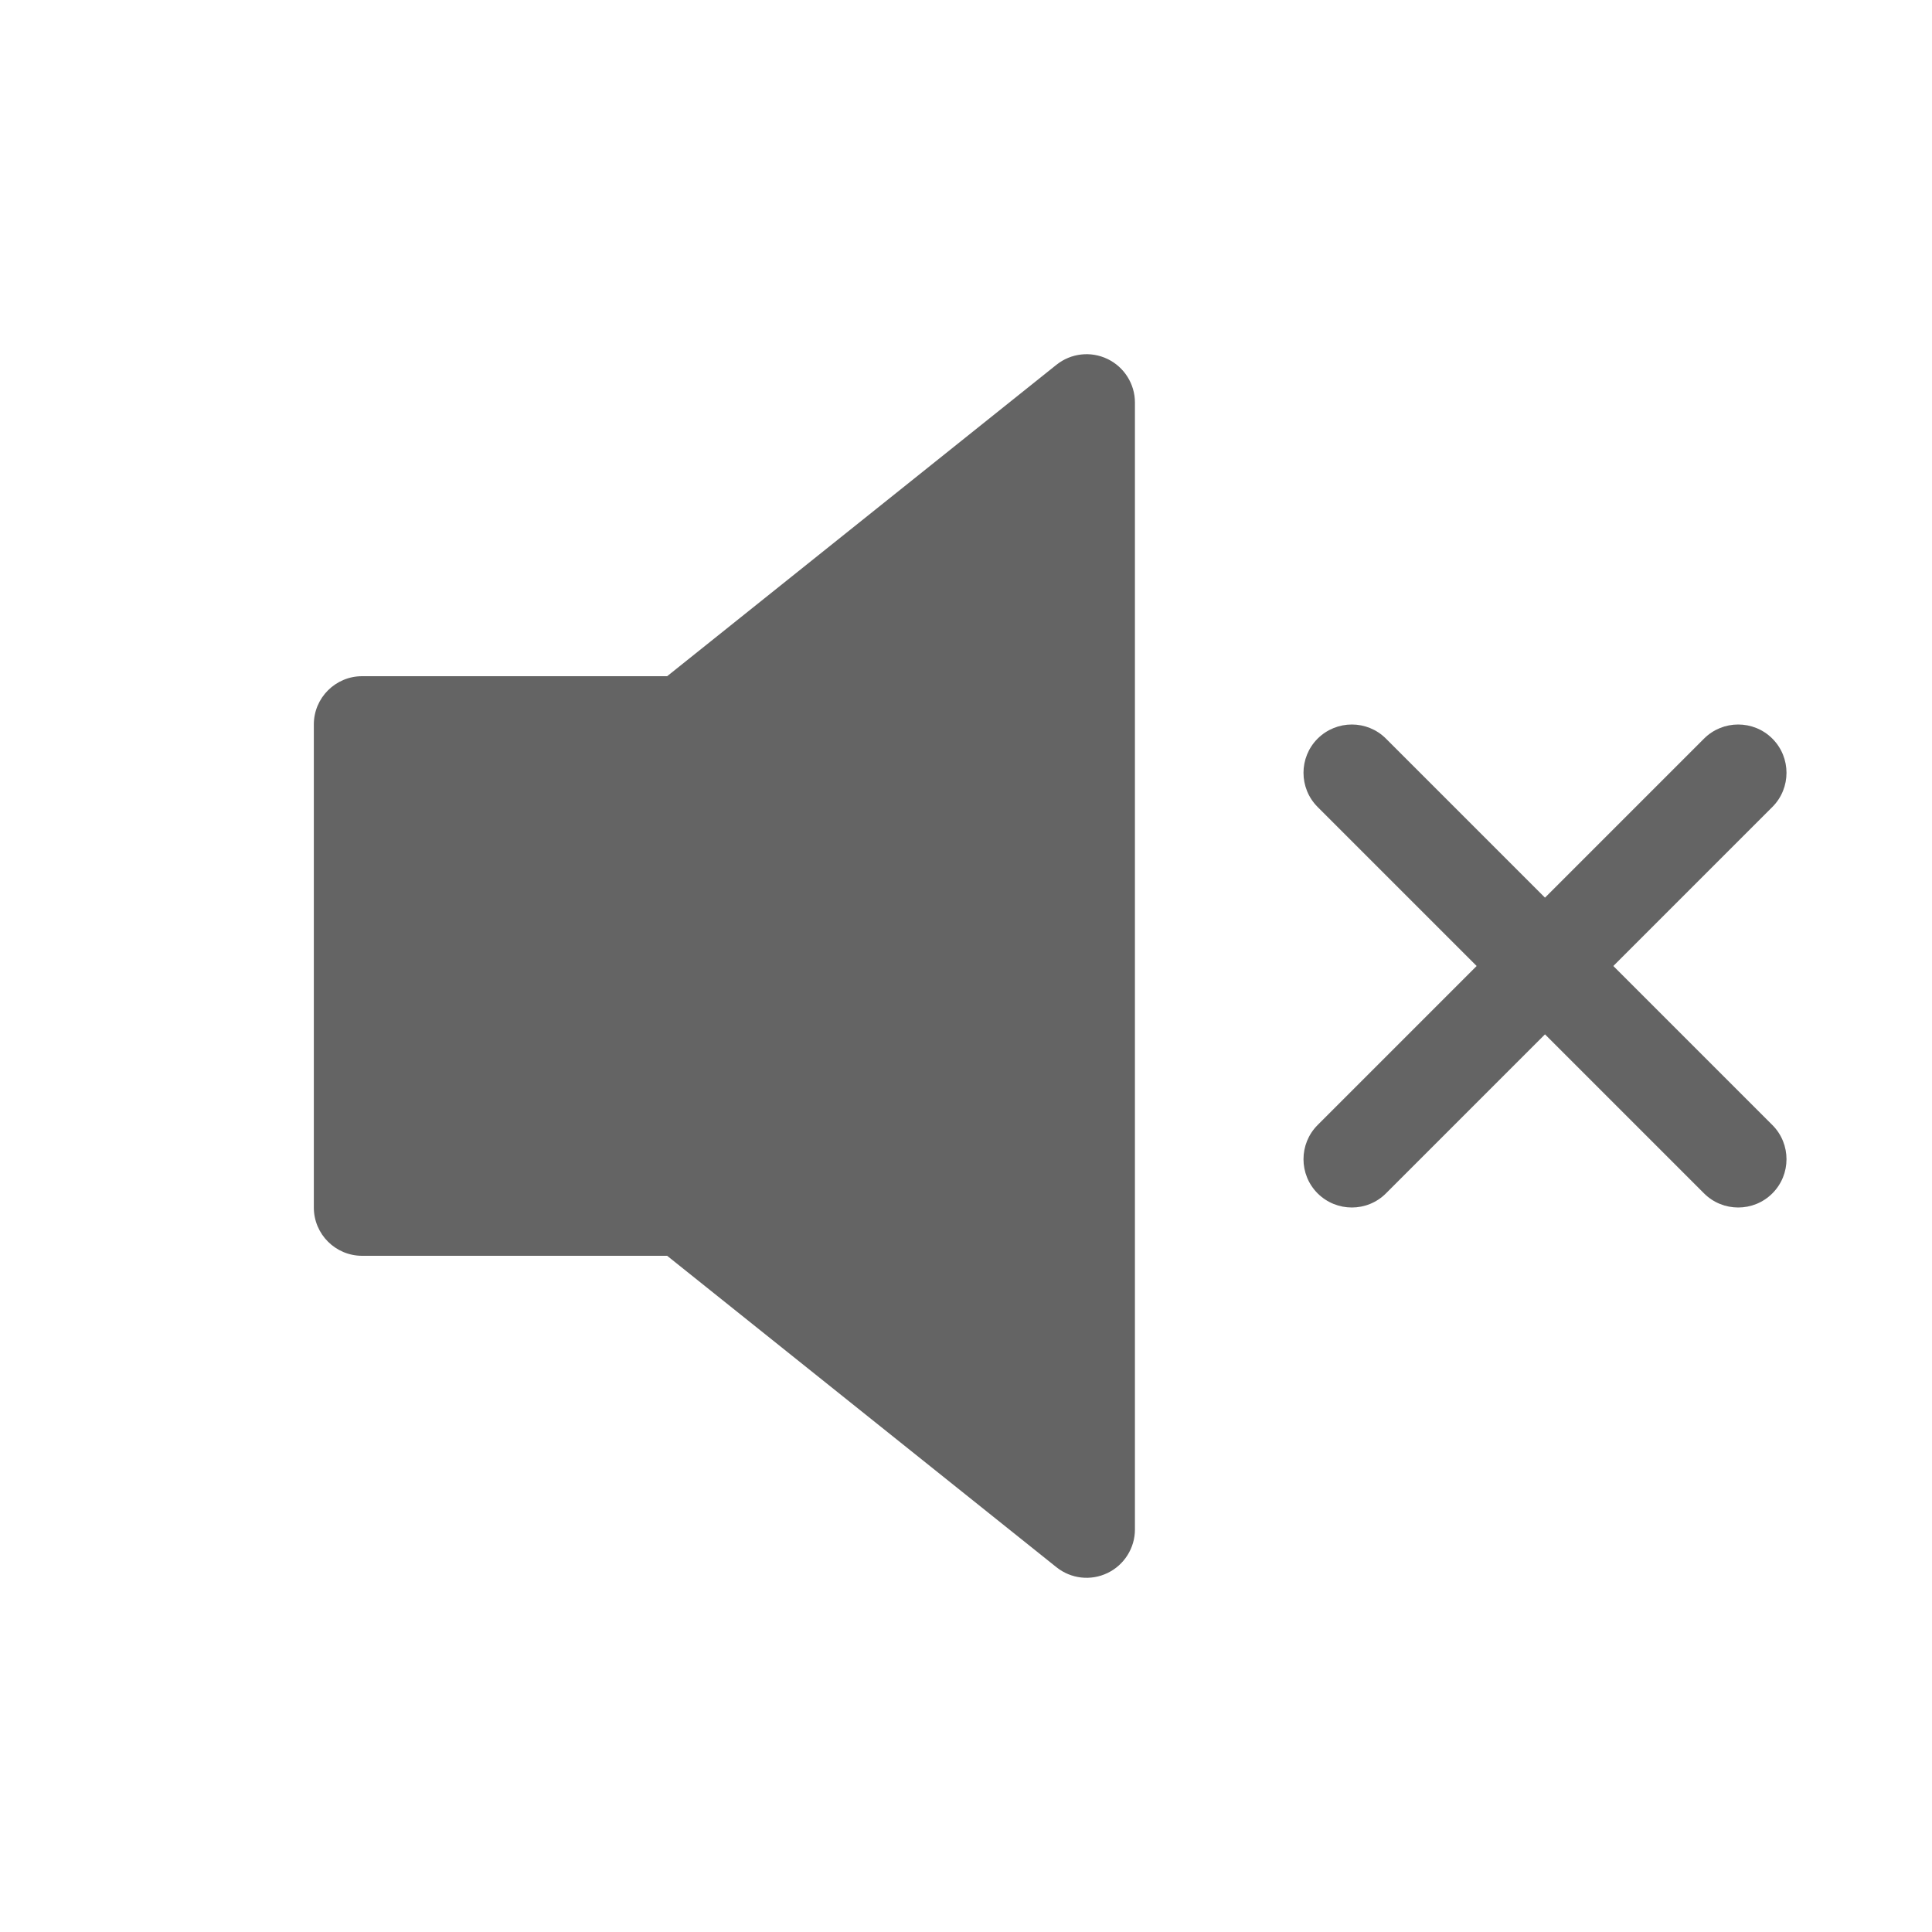 <svg width="16" height="16" viewBox="0 0 16 16" fill="none" xmlns="http://www.w3.org/2000/svg">
<path fill-rule="evenodd" clip-rule="evenodd" d="M9.172 2.973C9.31 3.039 9.399 3.18 9.399 3.333V12.667C9.399 12.82 9.31 12.961 9.172 13.027C9.033 13.094 8.869 13.075 8.749 12.979L5.525 10.4H2.999C2.778 10.4 2.599 10.221 2.599 10V6C2.599 5.779 2.778 5.6 2.999 5.6H5.525L8.749 3.021C8.869 2.925 9.033 2.906 9.172 2.973Z" fill="#646464"/>
<path fill-rule="evenodd" clip-rule="evenodd" d="M14.678 6.117C14.834 6.273 14.834 6.527 14.678 6.683L11.478 9.883C11.322 10.039 11.069 10.039 10.912 9.883C10.756 9.727 10.756 9.473 10.912 9.317L14.112 6.117C14.268 5.961 14.522 5.961 14.678 6.117Z" fill="#646464"/>
<path fill-rule="evenodd" clip-rule="evenodd" d="M10.912 6.117C11.069 5.961 11.322 5.961 11.478 6.117L14.678 9.317C14.834 9.473 14.834 9.727 14.678 9.883C14.522 10.039 14.268 10.039 14.112 9.883L10.912 6.683C10.756 6.527 10.756 6.273 10.912 6.117Z" fill="#646464"/>
</svg>
